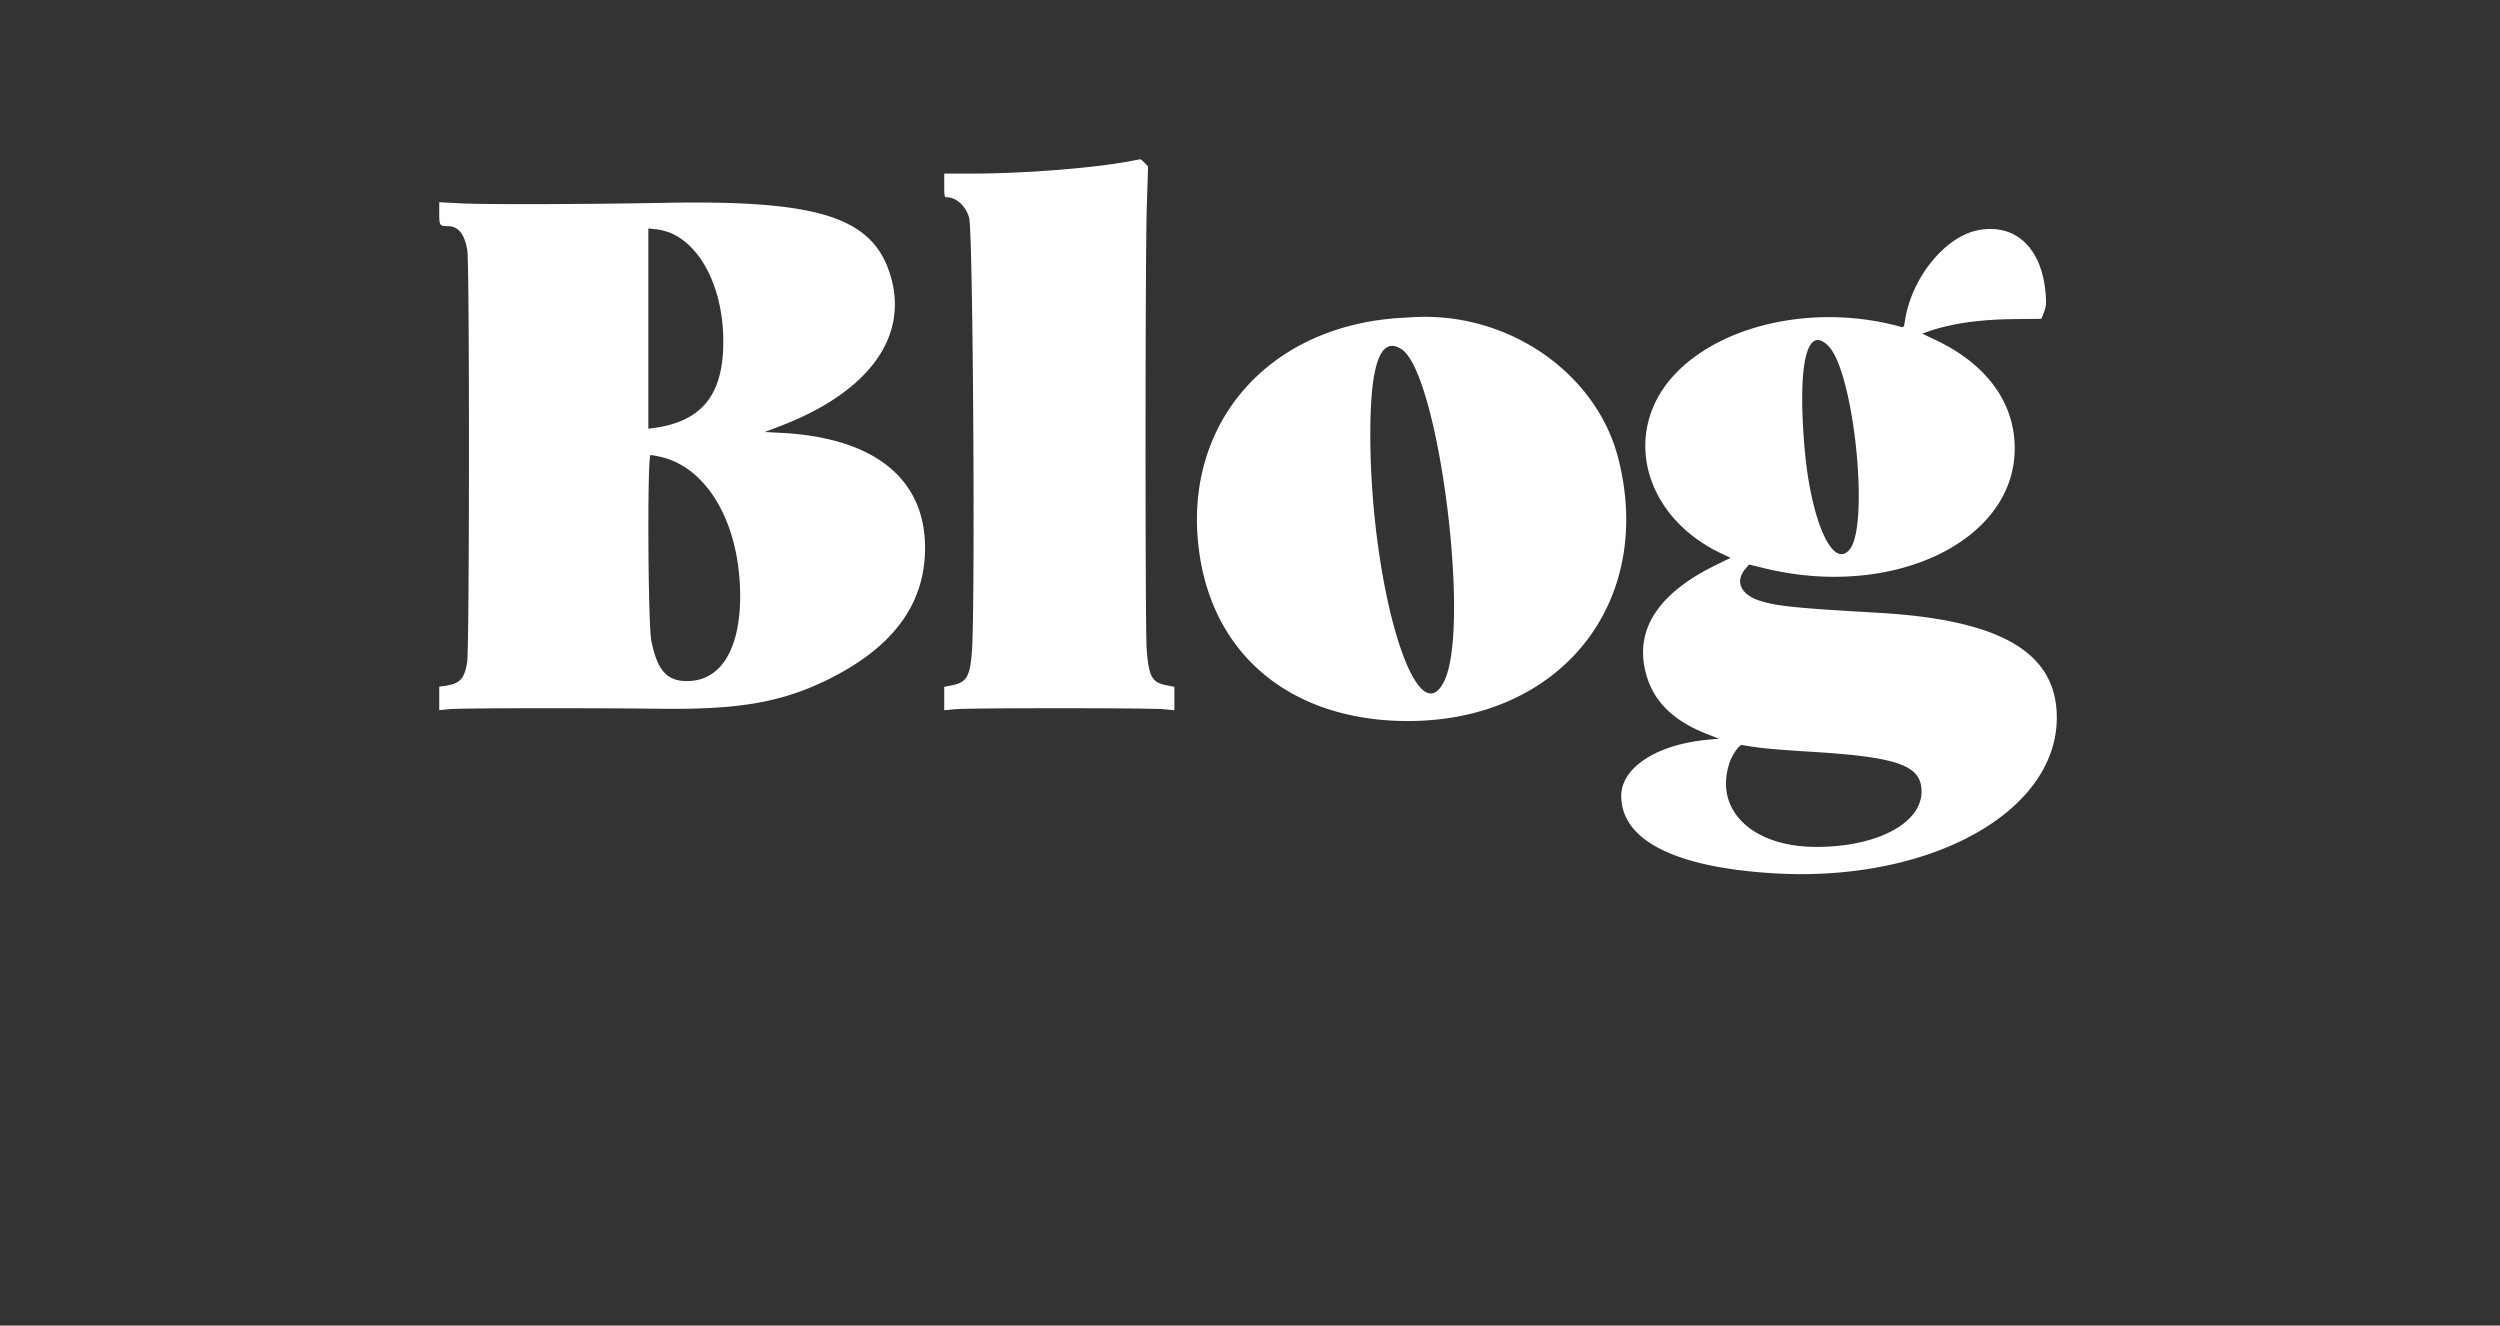 <svg xmlns="http://www.w3.org/2000/svg" viewBox="0 0 400 212.099"><rect x="0" y="0" width="400" height="212.099" fill="#333333" stroke="none"/><path d="M180.747 25.801c-5.939 1.112-16.98 1.973-25.302 1.973l-4.367.001v1.894c0 1.726.036 1.893.404 1.893 1.529 0 3.098 1.45 3.586 3.311.618 2.359.99 62.758.429 69.533-.321 3.874-.875 4.789-3.176 5.241l-1.243.245v3.742l1.736-.162c2.261-.212 31.09-.212 33.351 0l1.736.162v-3.742l-1.3-.256c-2.298-.452-2.813-1.404-3.132-5.786-.253-3.486-.239-62.888.017-70.803l.207-6.406-.565-.59c-.312-.325-.619-.58-.684-.568a687.2 687.2 0 01-1.697.318m-74.277 6.651c-13.101.242-28.816.284-32.667.087l-3.524-.18v1.787c0 1.935.07 2.035 1.428 2.043 1.628.009 2.649 1.297 3.063 3.865.365 2.256.344 63.577-.022 65.869-.428 2.683-1.138 3.46-3.47 3.796l-.999.144v3.756l1.631-.155c1.802-.172 21.606-.208 33.929-.062 12.625.149 19.489-1.085 26.98-4.851 10.158-5.107 15.16-11.96 15.19-20.808.037-11.153-8.118-17.706-23.003-18.483l-2.649-.138 2.419-.924c14.185-5.414 20.681-14.282 17.689-24.148-2.816-9.284-11.407-12.052-35.995-11.598m1.151 4.974c4.876 2.306 8.108 9.167 8.108 17.213 0 8.529-3.407 12.775-11.1 13.838l-.894.123V36.552l1.308.137c.75.078 1.85.393 2.578.737m208.844-.585c-5.313 1.024-10.704 7.744-11.689 14.571-.132.907-.195 1.003-.594.892-13.208-3.684-28.1-.672-35.902 7.262-8.999 9.151-5.529 23.066 7.242 29.042l1.375.643-2.362 1.158c-8.729 4.277-12.581 9.698-11.453 16.119.89 5.073 4.097 8.578 9.953 10.882l1.994.784-1.638.147c-8.286.741-14.033 4.466-13.993 9.069.062 7.024 8.573 11.346 24.242 12.312 24.935 1.537 45.421-9.676 45.447-24.874.018-10.432-8.907-15.679-28.581-16.801-13.027-.744-16.12-1.055-18.836-1.894-3.105-.958-4.116-3.059-2.447-5.083l.615-.747 2.46.6c20.555 5.014 40.059-4.32 40.059-19.171 0-7.289-4.455-13.431-12.543-17.295l-2.268-1.083.83-.288c3.801-1.322 8.271-1.972 13.955-2.029l4.288-.044.414-1.046c.352-.888.393-1.327.271-2.91-.566-7.376-4.812-11.378-10.839-10.216m-92.162 14.012c-22.035 1.232-35.863 17.924-32.205 38.875 2.788 15.971 15.37 25.67 33.257 25.639 24.332-.044 39.437-18.927 33.581-41.981-3.491-13.749-17.678-23.526-32.844-22.635l-1.789.102m68.284 4.562c4.065 4.243 6.572 28.686 3.336 32.532-2.724 3.238-6.244-4.817-7.215-16.511-1.108-13.344.416-19.636 3.879-16.021m-68.334.467c5.911 3.873 11.112 44.366 6.82 53.102-4.503 9.164-11.813-15.222-11.824-39.442-.005-11.35 1.647-15.859 5.004-13.66M105.787 73.12c7.065 1.666 12.08 9.817 12.595 20.471.448 9.28-2.53 15.049-7.929 15.362-3.615.209-5.244-1.471-6.239-6.432-.547-2.727-.662-29.718-.127-29.714.212.002.976.143 1.7.313m175.64 46.496c1.314.173 4.8.455 7.748.628 14.513.852 18.29 2.182 18.27 6.433-.024 5.077-7.191 8.837-16.831 8.829-10.395-.008-16.507-6.037-13.826-13.638.433-1.226 1.598-2.815 1.962-2.676.159.061 1.364.252 2.677.424" fill="#fff"/><path d="M69.016 82.062v62.283h261.547V19.779H69.016v62.283m114.112-56.011l.565.59-.207 6.406c-.256 7.915-.27 67.317-.017 70.803.319 4.382.834 5.334 3.132 5.786l1.3.256v3.742l-1.736-.162c-2.261-.212-31.09-.212-33.351 0l-1.736.162v-3.742l1.243-.245c2.301-.452 2.855-1.367 3.176-5.241.561-6.775.189-67.174-.429-69.533-.488-1.861-2.057-3.311-3.586-3.311-.368 0-.404-.167-.404-1.893v-1.894l4.367-.001c9.302 0 19.65-.879 26.999-2.291.065-.012.372.243.684.568m-58.502 6.878c10.604 1.38 15.883 4.671 17.839 11.121 2.992 9.866-3.504 18.734-17.689 24.148l-2.419.924 2.649.138c14.885.777 23.04 7.33 23.003 18.483-.03 8.848-5.032 15.701-15.19 20.808-7.491 3.766-14.355 5-26.98 4.851-12.323-.146-32.127-.11-33.929.062l-1.631.155v-3.756l.999-.144c2.332-.336 3.042-1.113 3.47-3.796.366-2.292.387-63.613.022-65.869-.414-2.568-1.435-3.856-3.063-3.865-1.358-.008-1.428-.108-1.428-2.043v-1.787l3.524.18c3.851.197 19.566.155 32.667-.087 9.118-.168 14.226-.034 18.156.477m-20.891 19.647V68.6l.894-.123c7.693-1.063 11.1-5.309 11.1-13.838 0-9.57-4.611-17.315-10.686-17.95l-1.308-.137v16.024m216.759-15.677c4.623 1.088 8.341 8.517 6.539 13.068l-.414 1.046-4.288.044c-5.684.057-10.154.707-13.955 2.029l-.83.288 2.268 1.083c8.088 3.864 12.543 10.006 12.543 17.295 0 14.851-19.504 24.185-40.059 19.171l-2.46-.6-.615.747c-1.669 2.024-.658 4.125 2.447 5.083 2.716.839 5.809 1.15 18.836 1.894 21.707 1.238 30.771 7.795 28.174 20.38-3.264 15.817-31.069 25.712-55.876 19.884-18.274-4.293-17.862-18.32.587-19.97l1.638-.147-1.994-.784c-5.856-2.304-9.063-5.809-9.953-10.882-1.128-6.421 2.724-11.842 11.453-16.119l2.362-1.158-1.375-.643c-12.771-5.976-16.241-19.891-7.242-29.042 7.802-7.934 22.694-10.946 35.902-7.262.399.111.462.015.594-.892 1.301-9.014 8.975-16.1 15.718-14.513m-90.924 14.02c16.784 1.211 28.005 11.136 30.195 26.708 3.023 21.489-11.758 37.699-34.41 37.74-17.887.031-30.469-9.668-33.257-25.639-3.658-20.951 10.17-37.643 32.205-38.875l1.789-.102c.347-.02 1.912.055 3.478.168m60.284 4.079c-3.464 3.464-.724 29.504 3.476 33.038 2.808 2.362 4.159-1.256 3.919-10.498-.386-14.897-4.006-25.929-7.395-22.54m-67.989.73c-6.254 3.9-.677 52.18 6.338 54.859 3.311 1.265 4.886-5.294 4.326-18.013-.954-21.681-6.156-39.657-10.664-36.846m-118.07 31.121c.097 14.708.143 15.486 1.091 18.34 2.233 6.722 10.807 4.408 12.82-3.46 3.321-12.978-4.15-28.845-13.619-28.922-.368-.003-.38.553-.292 14.042m173.988 33.176c-2.522 3.513-2.012 8.794 1.128 11.663 7.891 7.212 28.493 3.594 28.534-5.011.02-4.251-3.757-5.581-18.27-6.433-4.888-.287-9.696-.772-10.425-1.052-.176-.067-.554.259-.967.833" fill="transparent"/></svg>